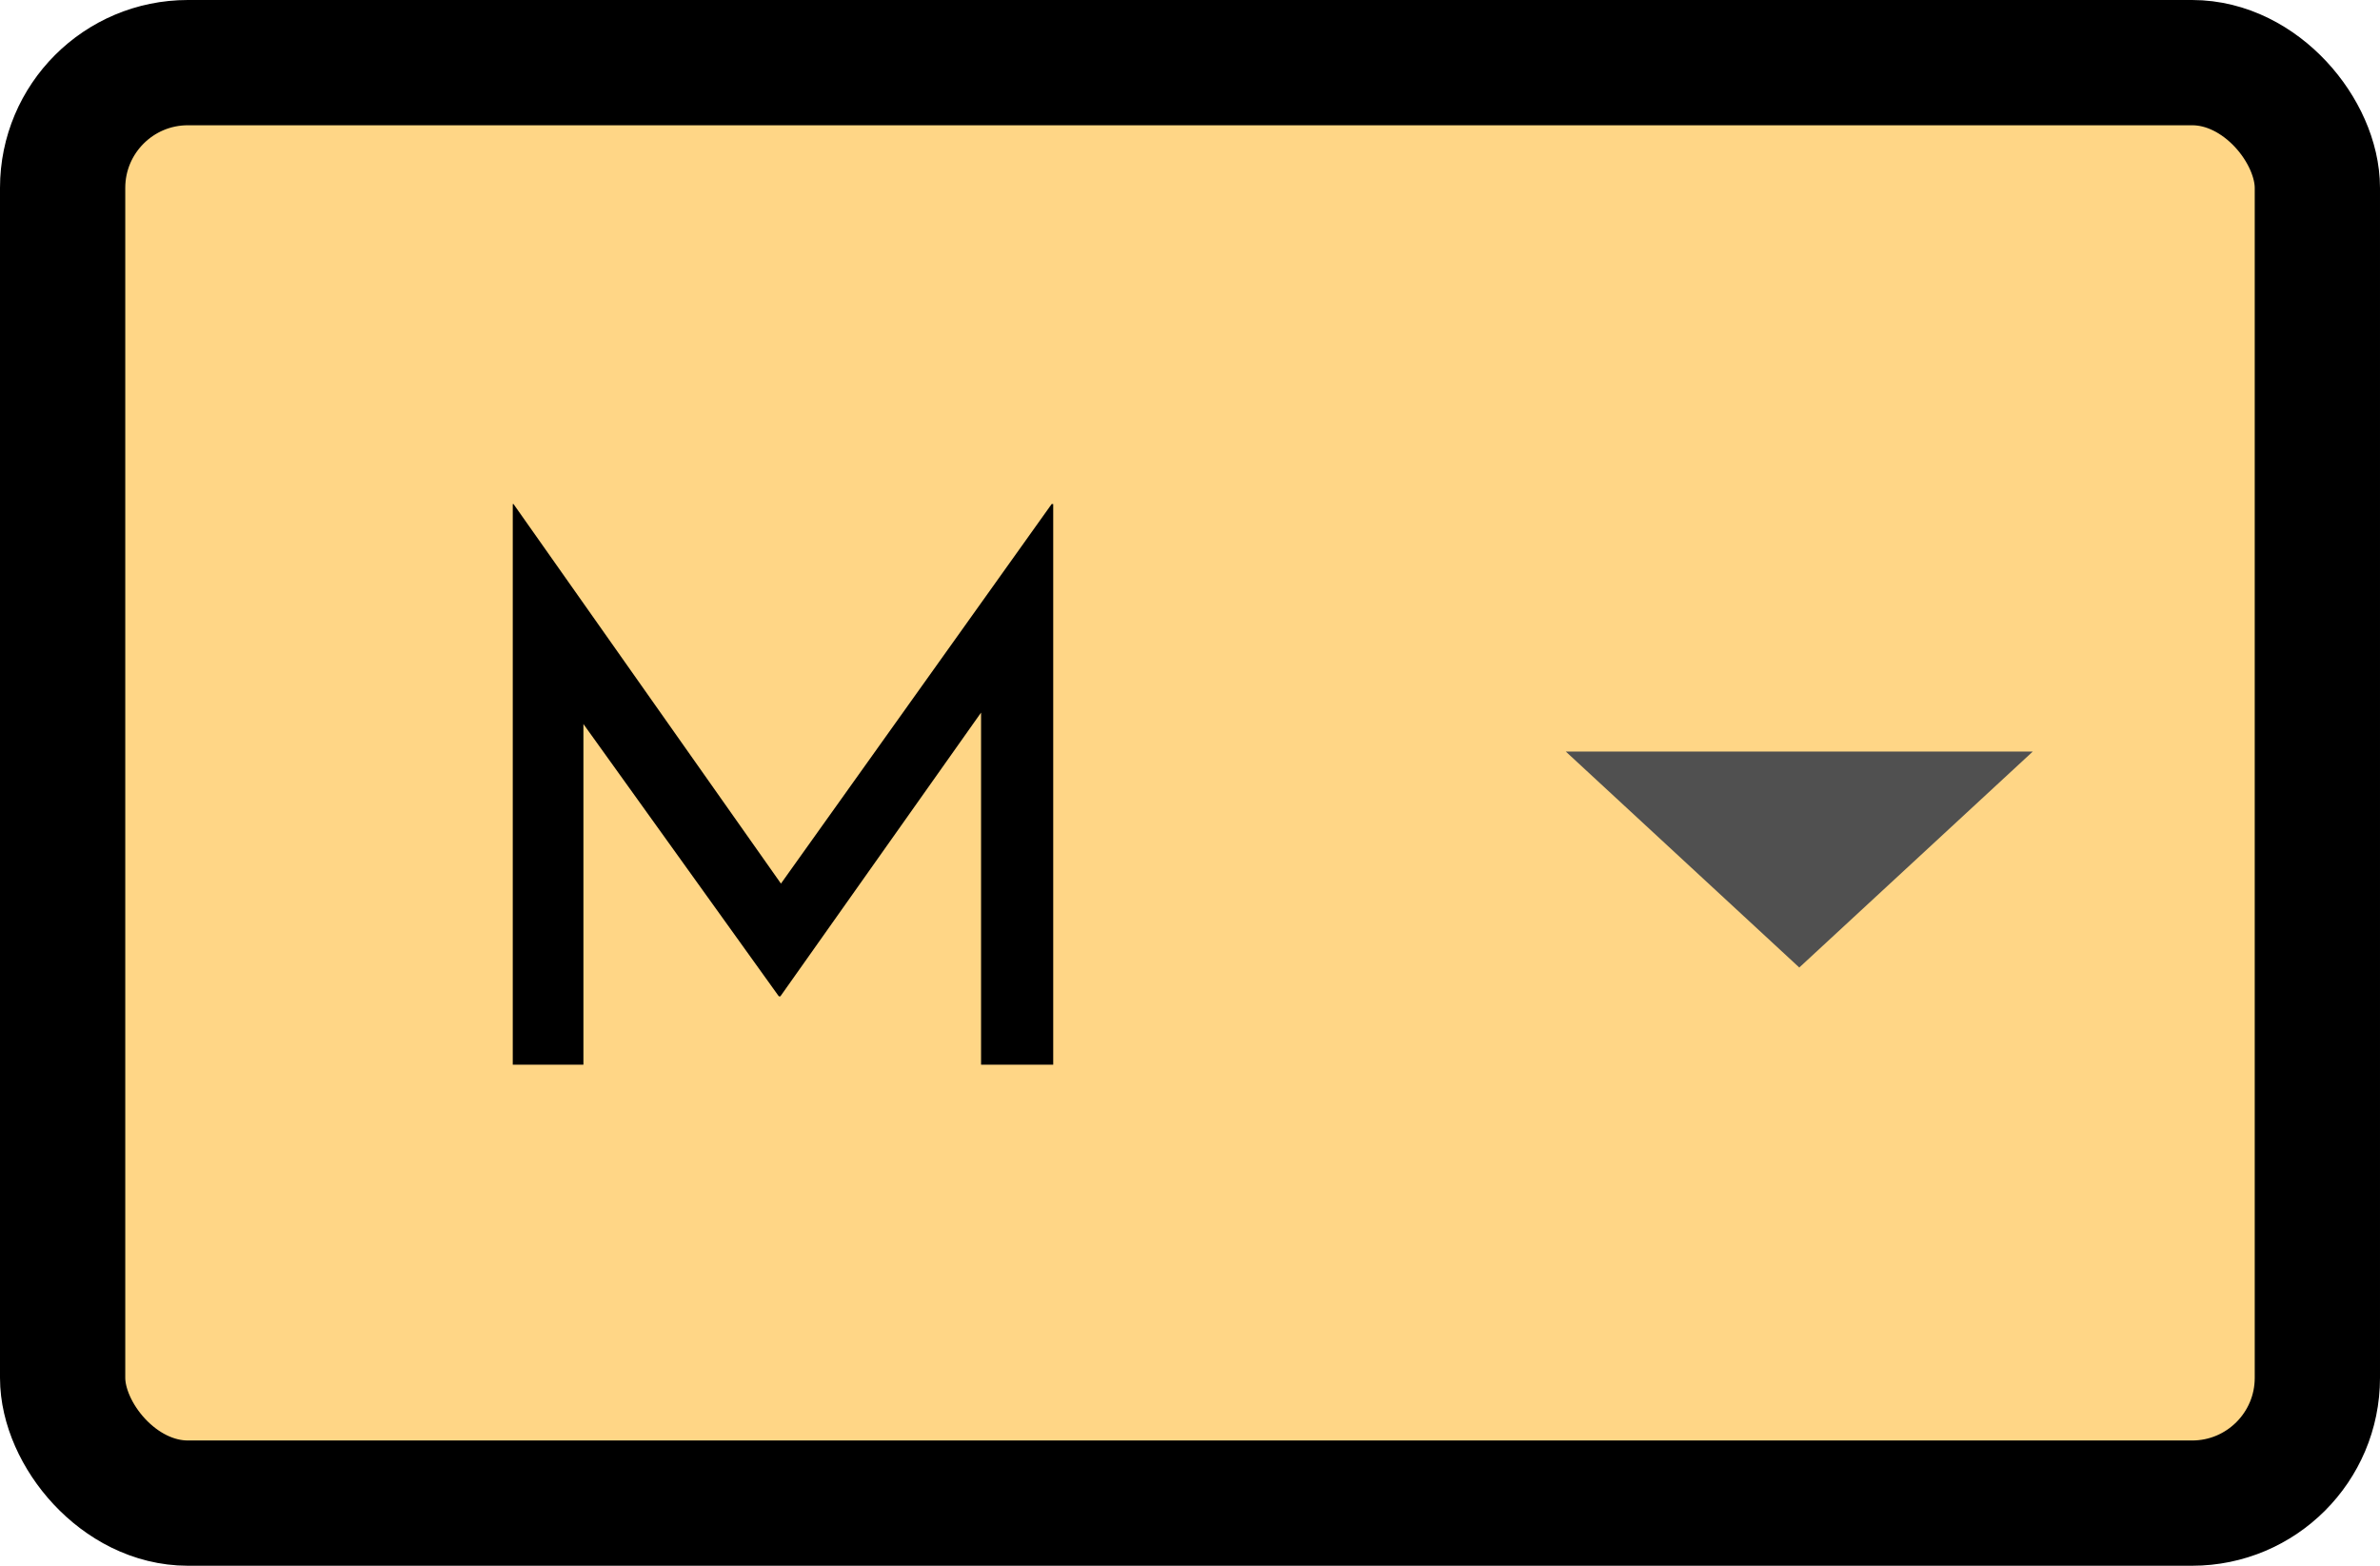 <svg width="38" height="25" viewBox="0 0 38 25" fill="none" xmlns="http://www.w3.org/2000/svg">
<rect x="1" y="1" width="36" height="23" rx="2" fill="#FFD686" stroke="black" stroke-width="2"/>
<path fill-rule="evenodd" clip-rule="evenodd" d="M25 12L28.728 15.448L32.456 12H25Z" fill="#505050"/>
<path d="M8.187 17V8.048H8.199L12.748 14.504L12.255 14.408L16.791 8.048H16.816V17H15.664V10.688L15.736 11.276L12.46 15.908H12.435L9.111 11.276L9.315 10.736V17H8.187Z" fill="black"/>
</svg>
